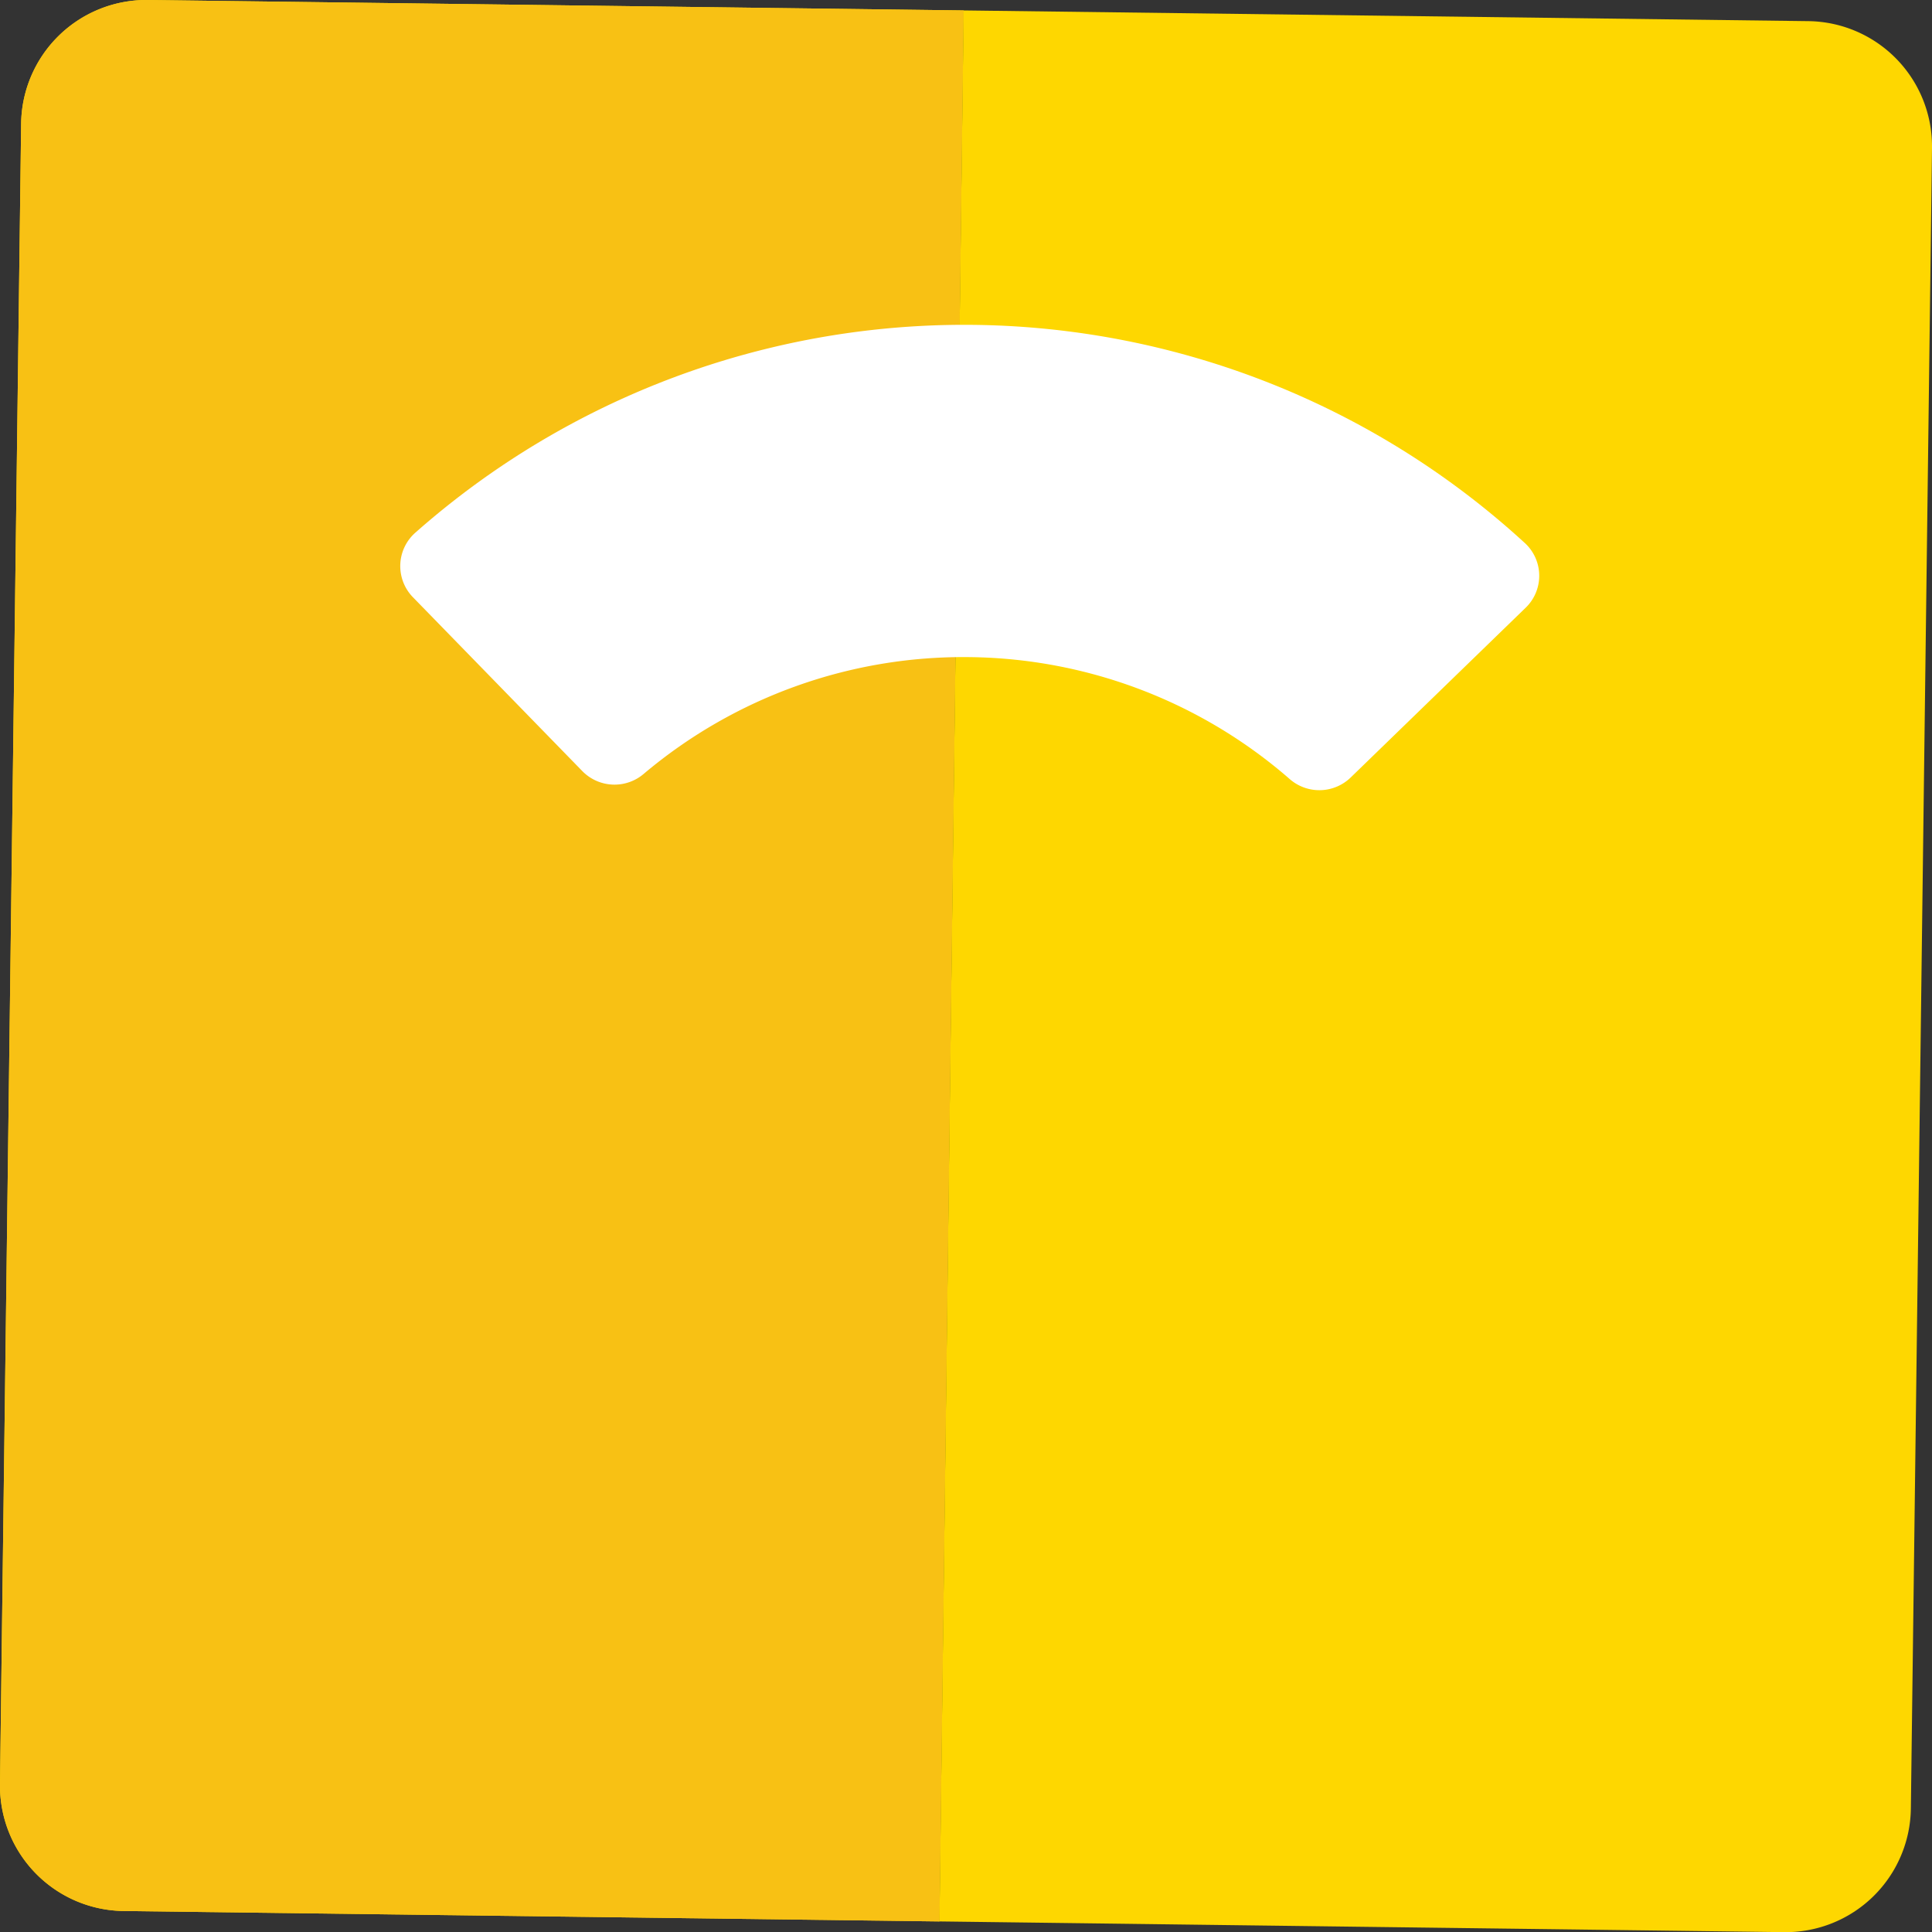 <svg id="Layer_1" data-name="Layer 1" xmlns="http://www.w3.org/2000/svg" viewBox="0 0 133.45 133.45"><rect x="0" y="0" width="133.45" height="133.45" fill="#333333" stroke="none"/><title>17 - Weigh Yours Self Twice a Day</title><path d="M10.22,0A8.65,8.65,0,0,0,1.46,8.54L0,123.23A8.65,8.65,0,0,0,8.54,132l56.35.72L66.56.72,10.22,0" fill="#fed700"/><path d="M10.1,0h.12L66.56.72l-1.67,132L66.56.72,10.22,0H10.1" fill="#fed600"/><path d="M10.1,0h0A8.65,8.65,0,0,0,1.46,8.54L0,123.23v.11A8.65,8.65,0,0,0,8.54,132l56.35.72L66.56.72,10.22,0H10.1" fill="#f8c114"/><path d="M124.91,1.46,66.56.72l-1.67,132,58.34.74a8.65,8.65,0,0,0,8.76-8.54l1.46-114.69A8.65,8.65,0,0,0,124.91,1.46Z" fill="#fed700"/><path d="M67,45.39A34.22,34.22,0,0,1,89.07,53.8a3.11,3.11,0,0,0,4.21-.08L105.36,42a3.07,3.07,0,0,0,0-4.46,57.26,57.26,0,0,0-76.69-.73,3.08,3.08,0,0,0-.14,4.45L40.24,53.28a3.11,3.11,0,0,0,4.24.16A34.24,34.24,0,0,1,67,45.39Z" fill="#fff"/></svg>